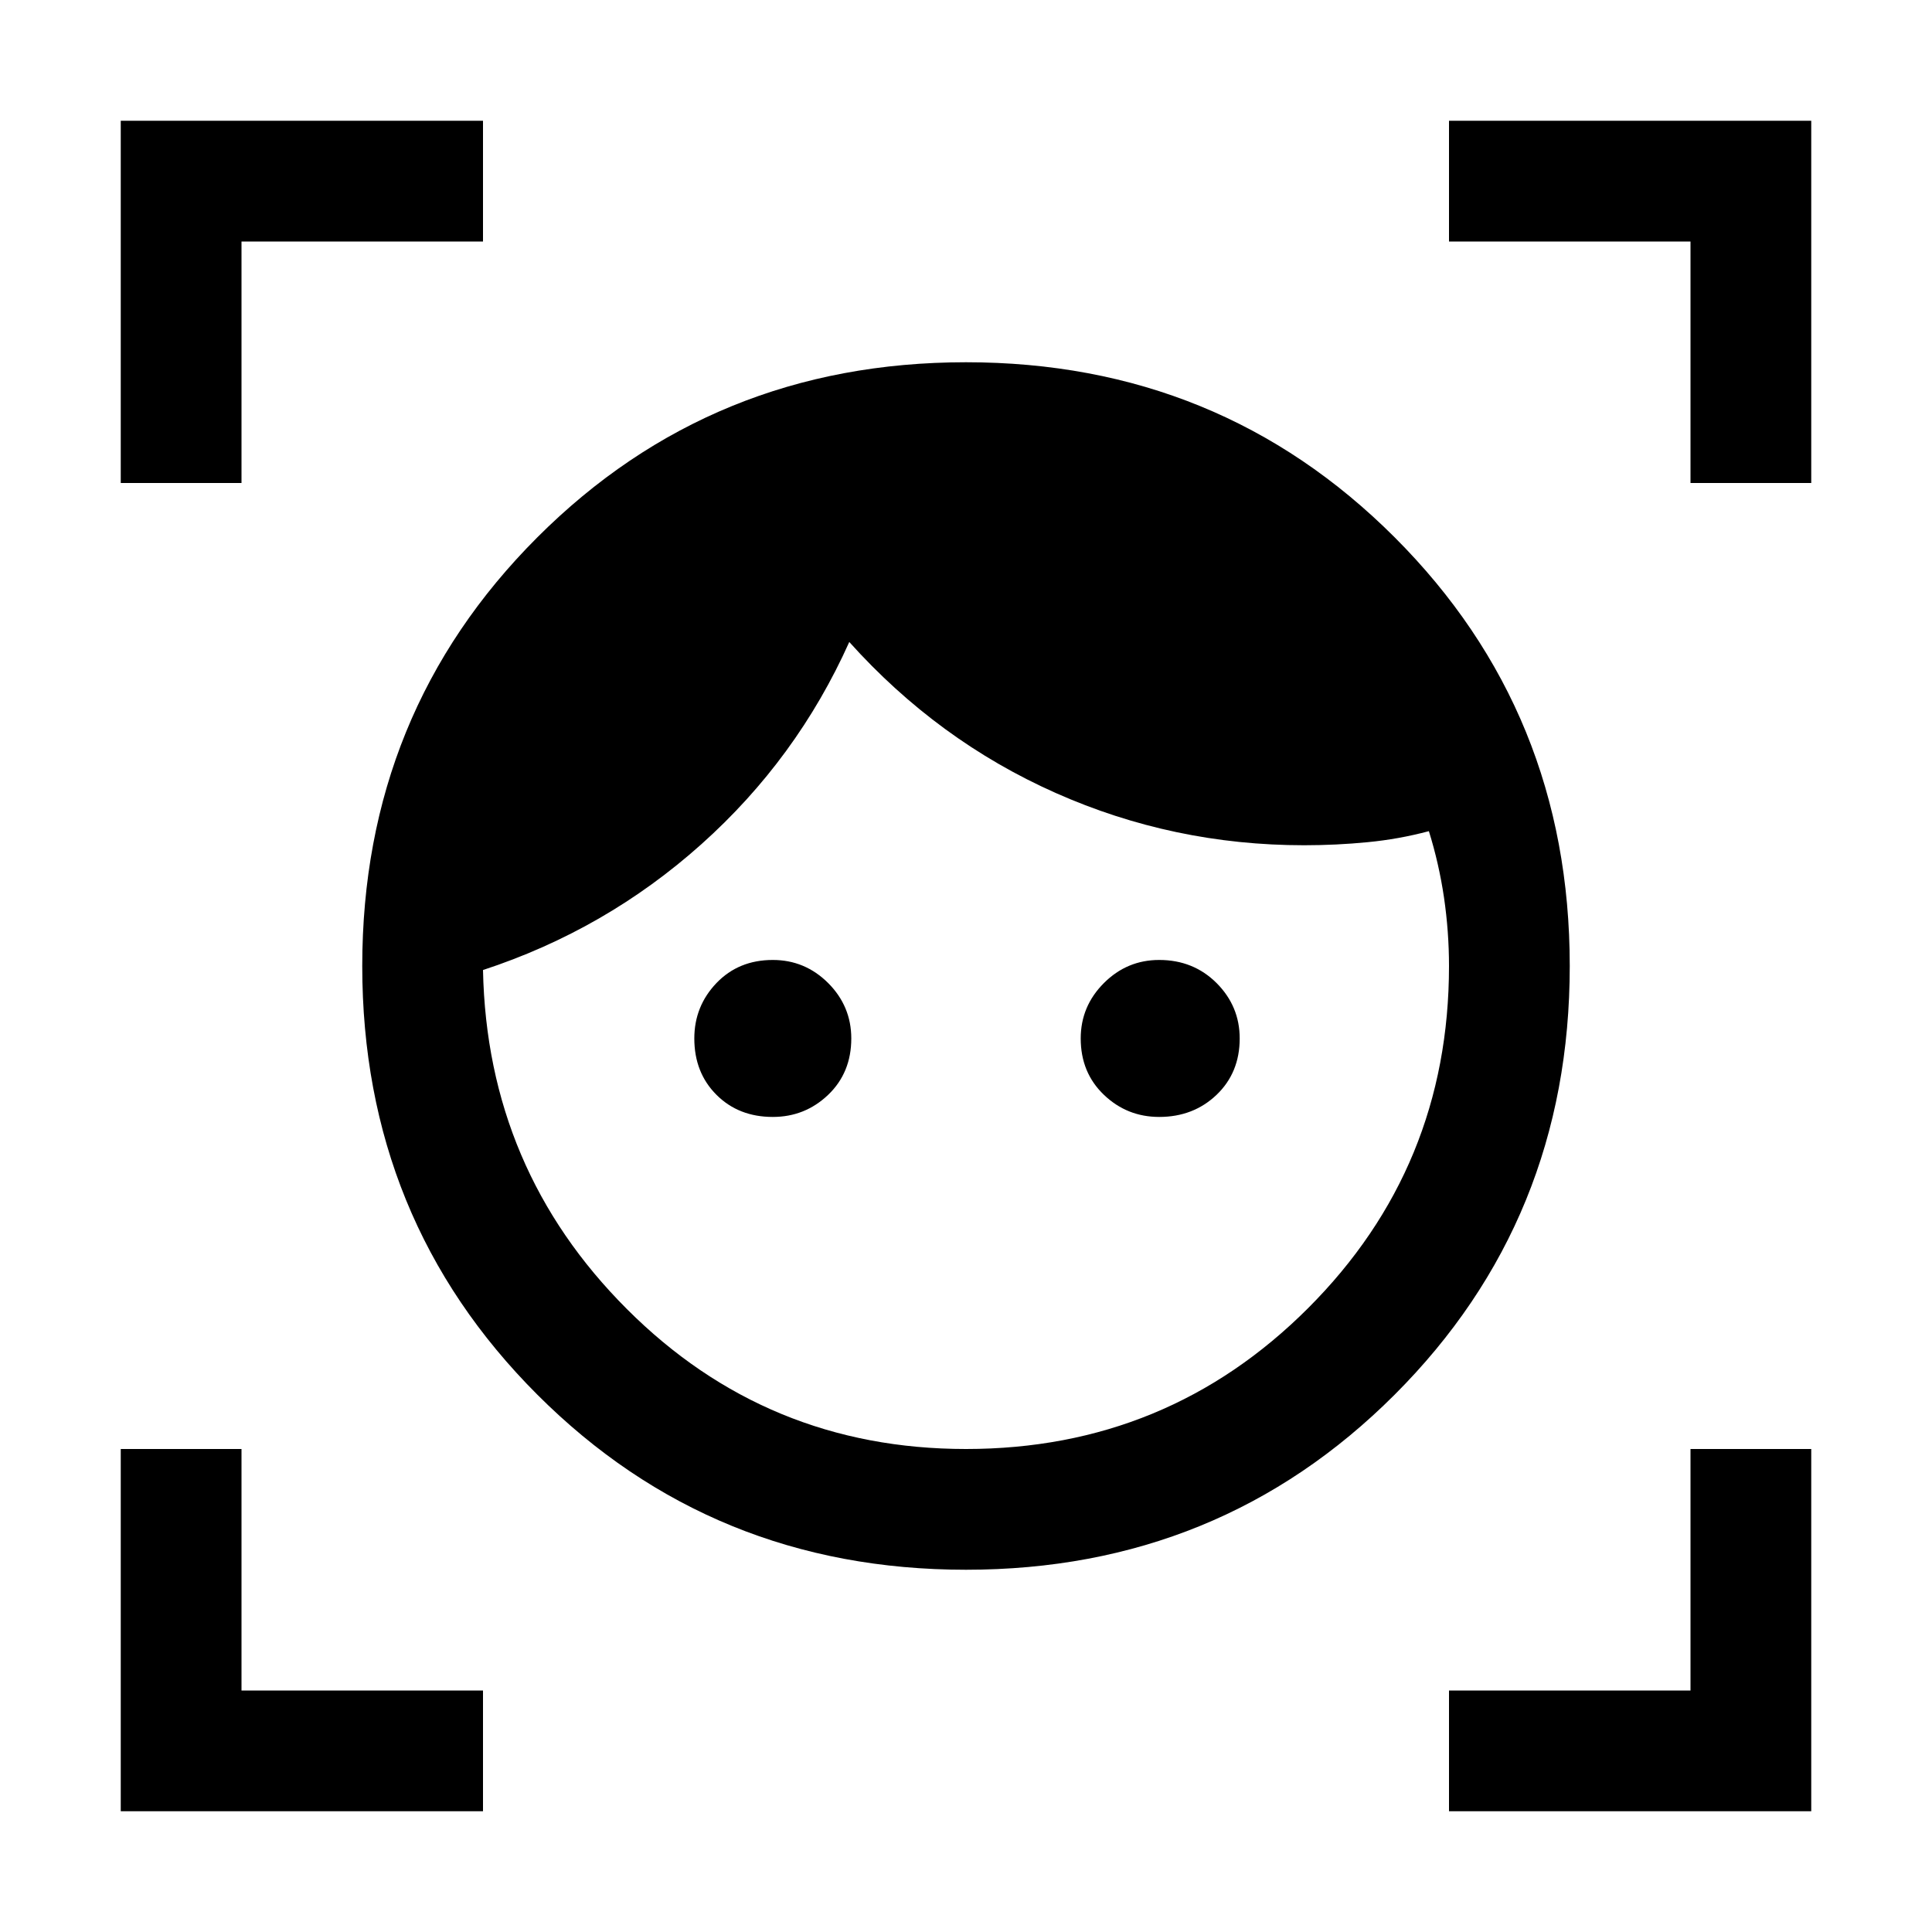<svg xmlns="http://www.w3.org/2000/svg" height="24" width="24"><path d="M12 19.5q-3.15 0-5.325-2.175Q4.5 15.15 4.5 12q0-3.15 2.175-5.325Q8.85 4.5 12 4.5q3.15 0 5.325 2.175Q19.5 8.85 19.5 12q0 3.15-2.175 5.325Q15.15 19.5 12 19.5Zm0-1.5q2.5 0 4.25-1.75T18 12q0-.425-.062-.85-.063-.425-.188-.825-.375.1-.762.137-.388.038-.788.038-1.625 0-3.087-.65-1.463-.65-2.563-1.875-.65 1.45-1.837 2.512Q7.525 11.55 6 12.05q.05 2.475 1.788 4.212Q9.525 18 12 18Zm-2.4-4.125q-.425 0-.7-.275-.275-.275-.275-.7 0-.4.275-.688.275-.287.7-.287.4 0 .688.287.287.288.287.688 0 .425-.287.7-.288.275-.688.275Zm4.8 0q-.4 0-.687-.275-.288-.275-.288-.7 0-.4.288-.688.287-.287.687-.287.425 0 .713.287.287.288.287.688 0 .425-.287.7-.288.275-.713.275ZM1.5 6V1.5H6V3H3v3ZM6 22.5H1.5V18H3v3h3Zm12 0V21h3v-3h1.5v4.5ZM21 6V3h-3V1.5h4.5V6Z"/></svg>